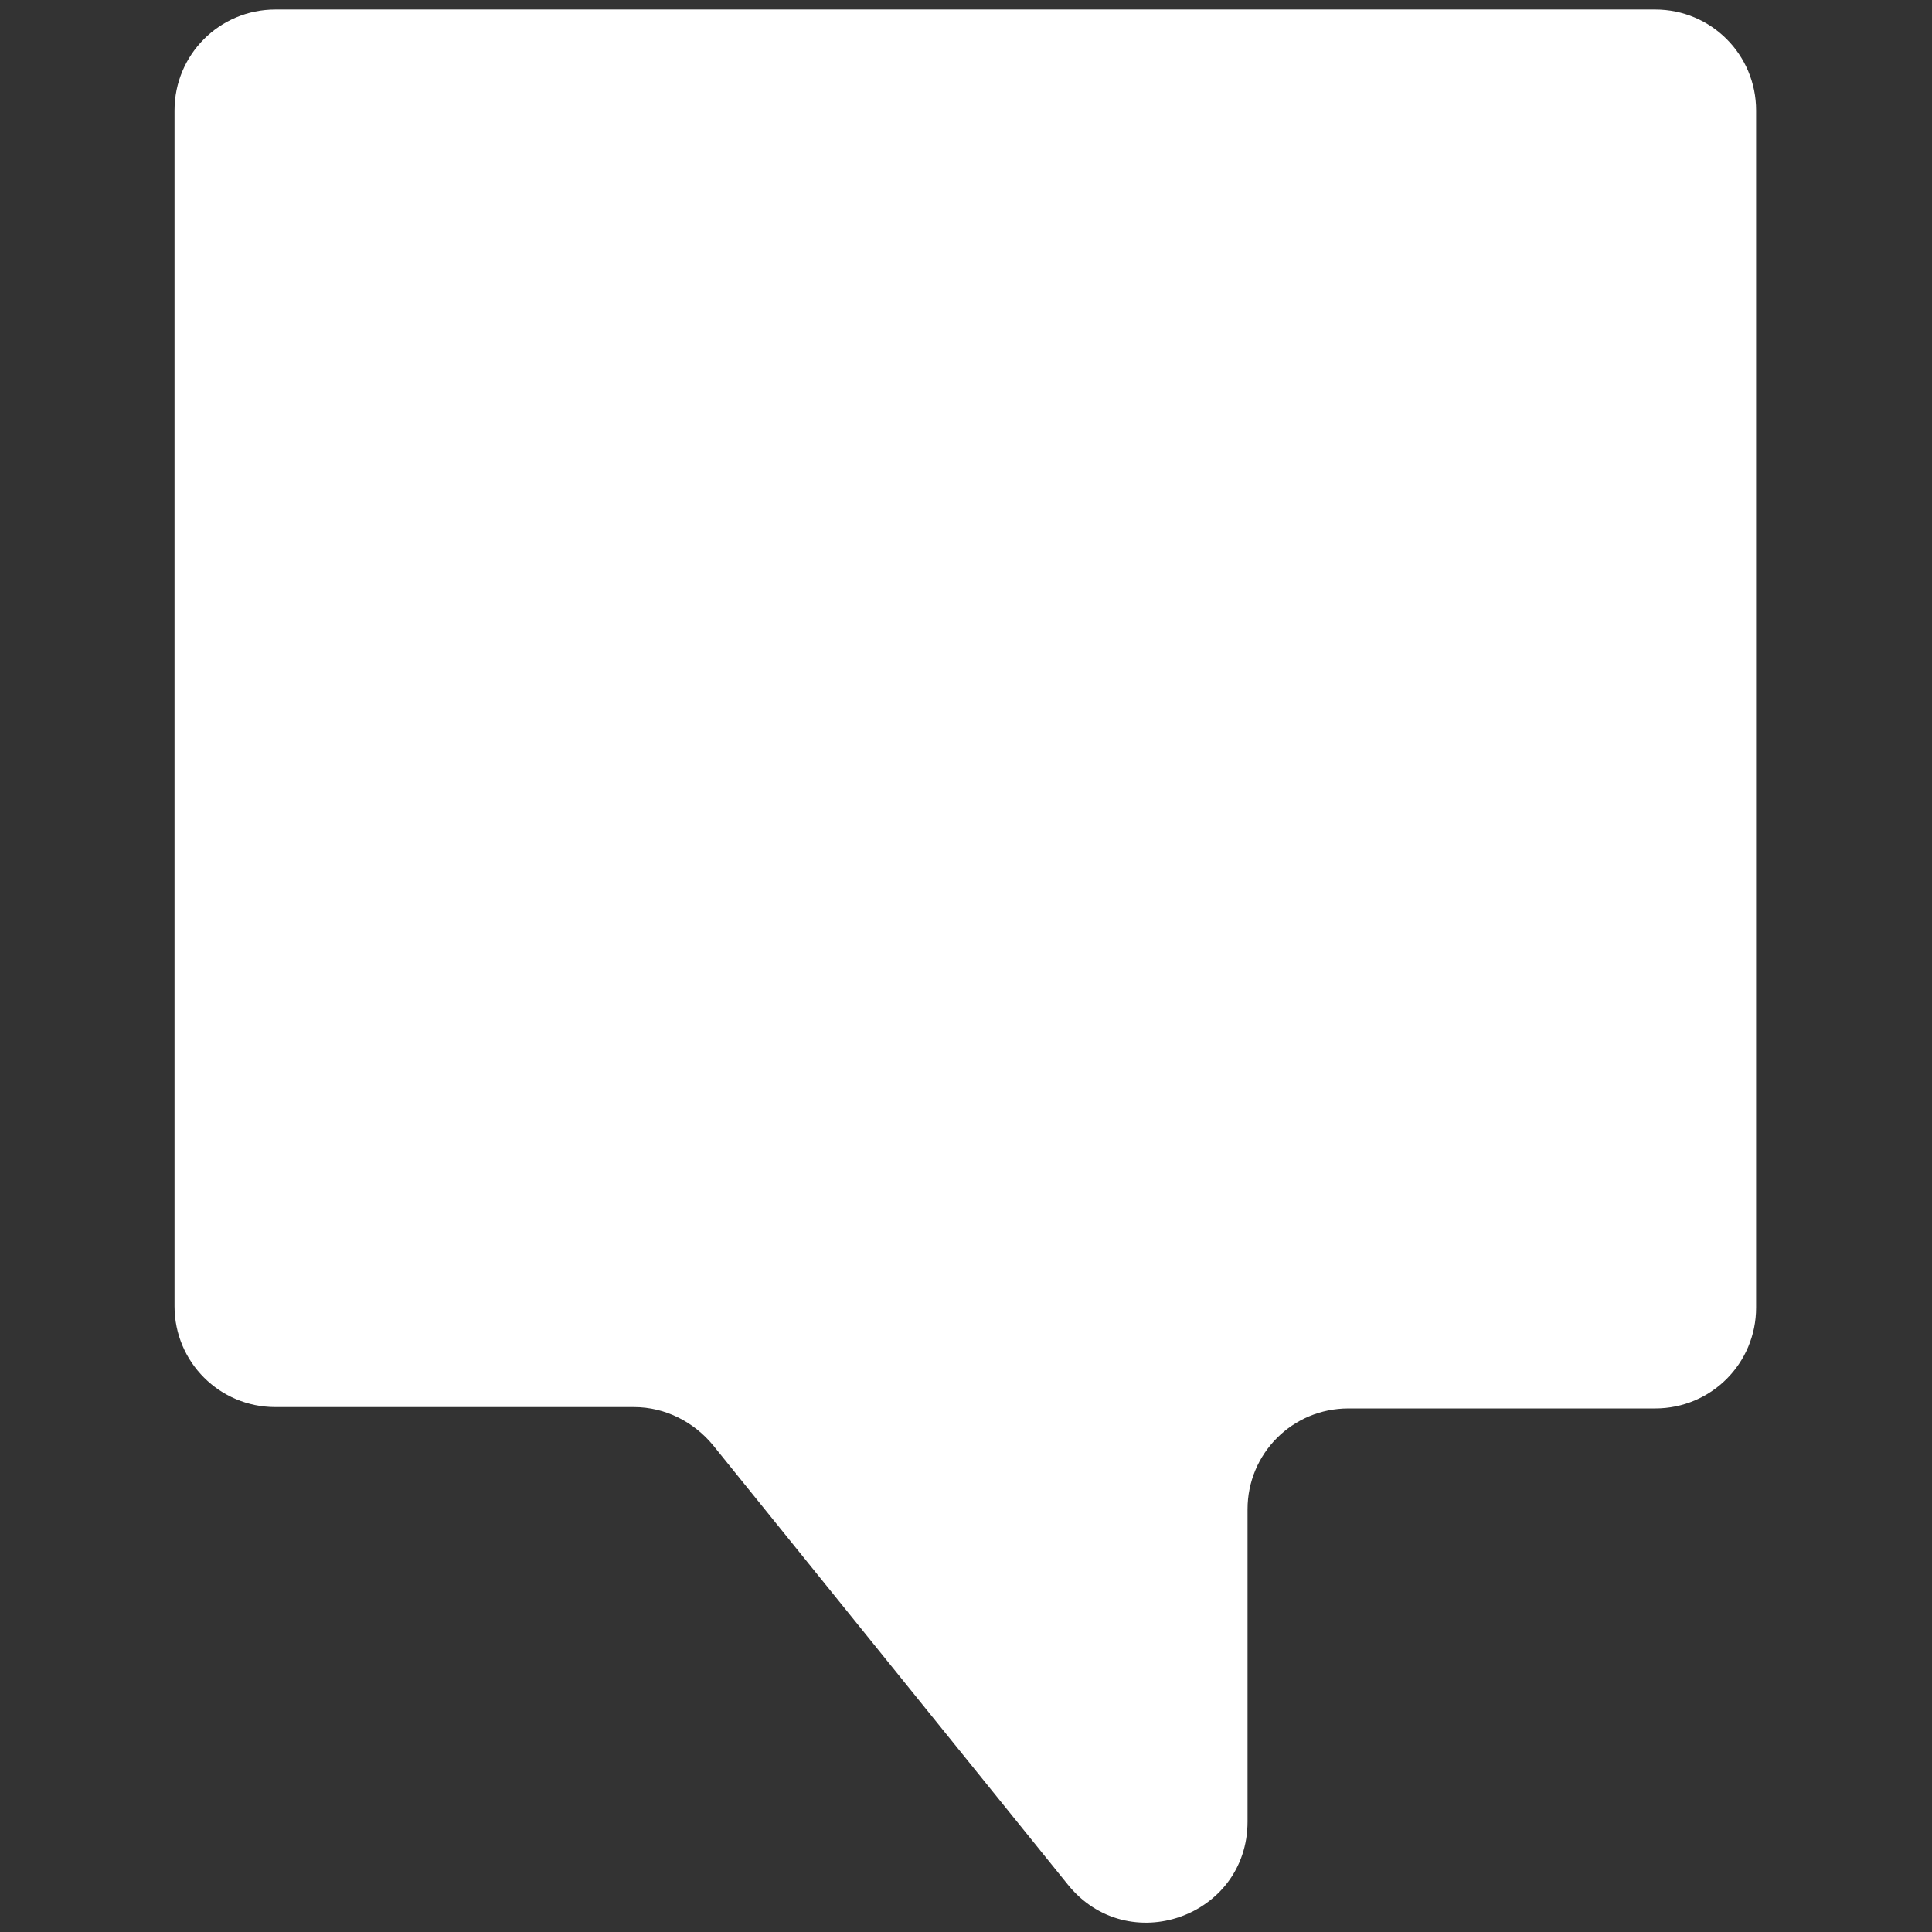 <?xml version="1.0" encoding="UTF-8"?>
<svg id="Layer_1" xmlns="http://www.w3.org/2000/svg" version="1.1" viewBox="0 0 141.7 141.7">
  <rect x="0" y="0" width="141.7" height="141.7" fill="#333333" stroke="none"/>
  <!-- Generator: Adobe Illustrator 29.5.0, SVG Export Plug-In . SVG Version: 2.1.0 Build 137)  -->
  <defs>
    <style>
      .st0 {
        fill: #fff;
      }
    </style>
  </defs>
  <path class="st0" d="M91.5,110.7v22.9c0,7-8.8,10.1-13.2,4.6l-26-32.2c-1.4-1.7-3.5-2.8-5.8-2.8h-26.3c-4.1,0-7.4-3.3-7.4-7.4V8.1c0-4.1,3.3-7.4,7.4-7.4h101.2c4.1,0,7.4,3.3,7.4,7.4v87.8c0,4.1-3.3,7.4-7.4,7.4h-22.5c-4.1,0-7.4,3.3-7.4,7.4Z"/>
</svg>